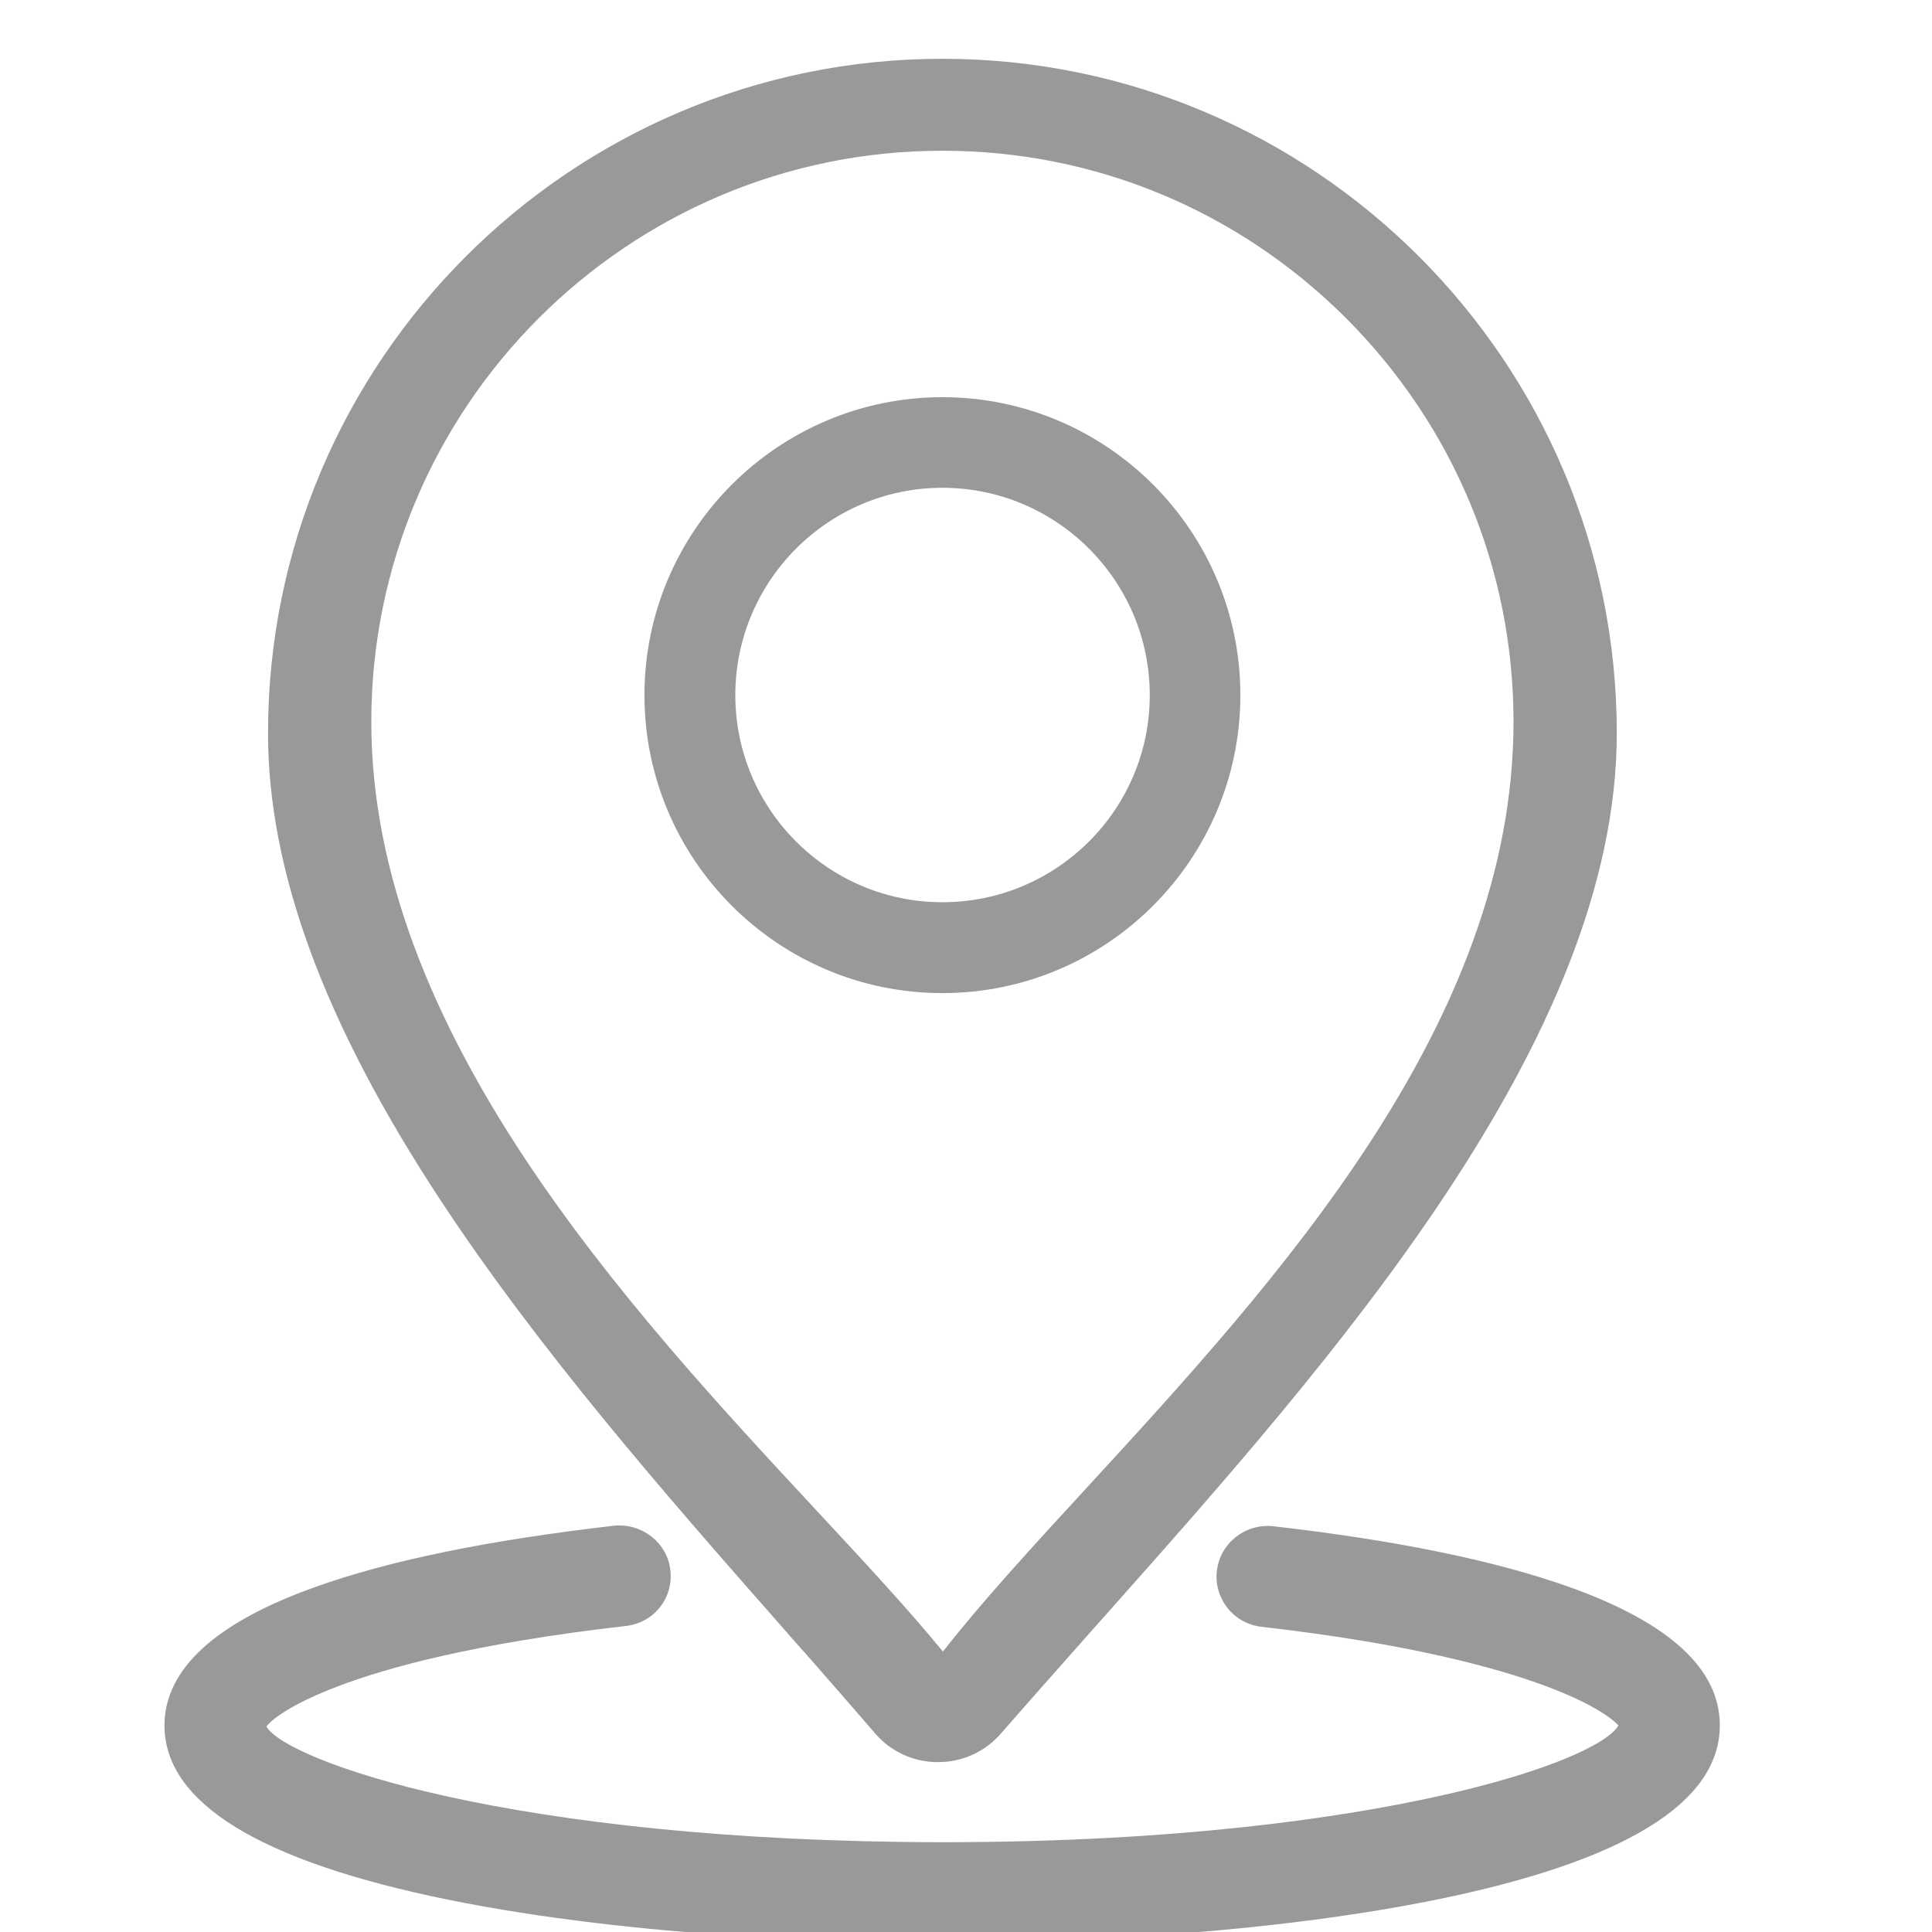 <?xml version="1.0" encoding="utf-8"?>
<!-- Generator: Adobe Illustrator 19.0.0, SVG Export Plug-In . SVG Version: 6.00 Build 0)  -->
<svg version="1.1" id="图层_1" xmlns="http://www.w3.org/2000/svg" xmlns:xlink="http://www.w3.org/1999/xlink" x="0px" y="0px"
	 viewBox="60 62.4 716.5 716.5" style="enable-background:new 60 62.4 716.5 716.5;" xml:space="preserve">
<style type="text/css">
	.st0{fill:#999999;}
</style>
<g>
	<path class="st0" d="M349,664.6c3,3.4,5.9,6.8,8.9,10.1l0.3,0.3c9.4,10.7,18.2,20.8,26.3,30.2c5.8,6.8,14.3,10.7,23.3,10.7h0.1l0,0
		c8.9,0,17.4-3.8,23.2-10.5c6.1-7,13-14.8,22.2-25.2c5.1-5.8,10.4-11.7,15.7-17.7c84.9-95.5,190.6-214.3,190.6-328.2
		c0-137.9-112.2-250.1-250.1-250.1S159.4,196.4,159.4,334.3c0,51,20.8,107.5,63.7,172.8C260.1,563.4,307.3,617.2,349,664.6z
		 M197.7,330.1c0-116.8,95-211.8,211.8-211.8c56.5,0,109.6,22.1,149.7,62.1c40,40.1,62.1,93.2,62.1,149.7
		c0,111.8-87.9,207.5-158.6,284.4c-19.9,21.6-38.7,42.1-53,60.4c-12.8-15.6-29.2-33.3-46.6-52C293.3,547.8,197.7,444.9,197.7,330.1z
		"/>
	<path class="st0" d="M642.4,651.1c-27.3-9.8-64.5-17.5-110.4-22.7c-10.2-1-19.5,6.3-20.7,16.5c-0.6,5,0.8,9.8,3.9,13.8
		c3.1,3.9,7.6,6.4,12.5,7c55.4,6.3,87.8,15.4,105.3,21.9c18.3,6.8,25.4,12.6,27.2,14.7c-3.6,6.5-25.6,17.2-67.5,26.4
		c-35.1,7.7-95.3,16.9-183.3,16.9C249,745.4,166,715.3,158.8,702.7c1.6-2.2,8.4-8.1,27-15.1c17.4-6.6,50.1-15.8,106.4-22.2l0,0
		c5-0.6,9.4-3,12.5-6.9s4.5-8.8,3.9-13.8c-1.1-10.1-10.4-17.4-20.7-16.5c-46.2,5.3-83.6,12.9-111.1,22.8
		c-37,13.2-55.8,30.5-55.8,51.3c0,28.7,35.4,50.4,105.1,64.6c71,14.4,151.8,16,183.3,16c31.4,0,112.3-1.6,183.3-16
		c69.7-14.2,105.1-35.9,105.1-64.6C697.9,681.5,679.2,664.3,642.4,651.1z"/>
	<path class="st0" d="M520,320.2c0-61-49.6-110.5-110.5-110.5S299,259.3,299,320.2c0,61,49.6,110.5,110.5,110.5
		C470.5,430.7,520,381.1,520,320.2z M486.4,320.2c0,42.4-34.5,76.8-76.9,76.8s-76.8-34.5-76.8-76.8c0-42.4,34.5-76.9,76.8-76.9
		C451.9,243.3,486.4,277.8,486.4,320.2z"/>
</g>
</svg>
